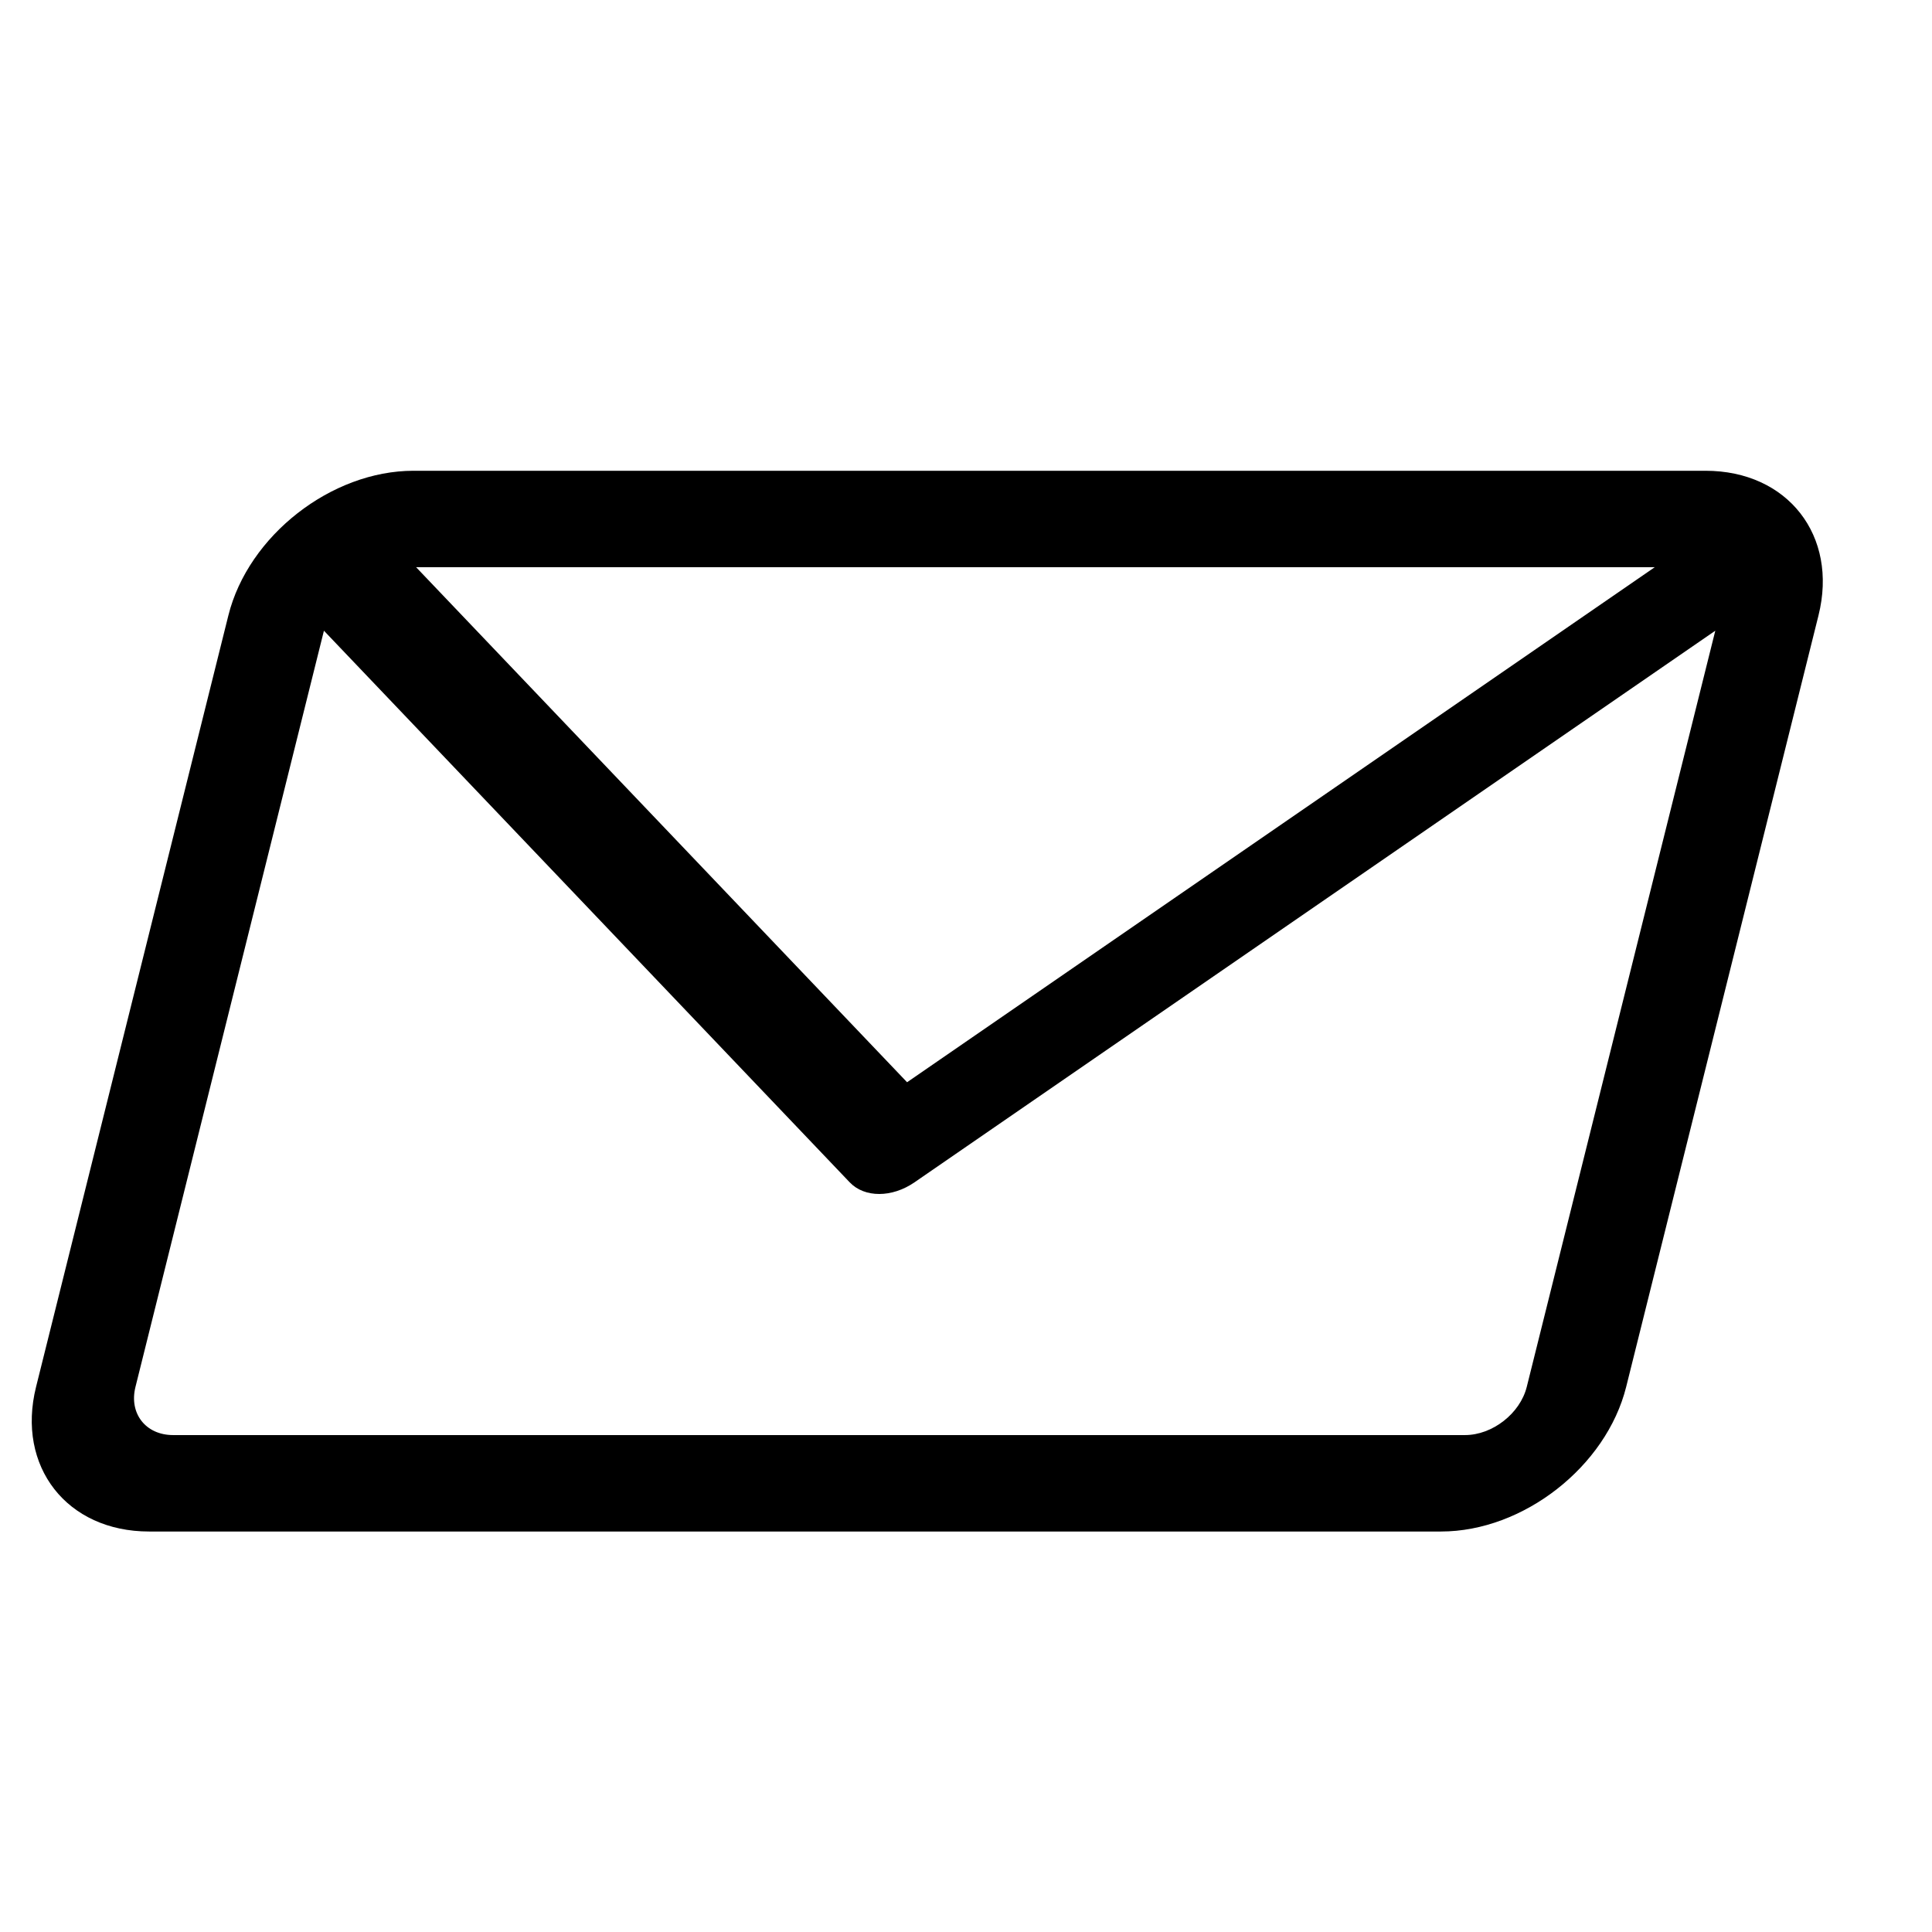 <svg width="24" height="24" viewBox="0 0 24 24" fill="none" xmlns="http://www.w3.org/2000/svg">
    <path
        d="M17.901 19.025H1.852C0.831 19.025 0.201 18.218 0.448 17.228L2.837 7.645C3.084 6.654 4.116 5.848 5.137 5.848H21.186C22.207 5.848 22.837 6.654 22.59 7.645L20.201 17.228C19.954 18.218 18.922 19.025 17.901 19.025ZM2.15 17.827H18.199C18.54 17.827 18.884 17.558 18.966 17.228L21.308 7.835L11.359 14.688C11.219 14.784 11.065 14.832 10.922 14.832C10.778 14.832 10.648 14.784 10.556 14.688L4.024 7.835L1.683 17.228C1.6 17.558 1.81 17.827 2.15 17.827ZM20.556 7.046H5.169L11.268 13.444L20.556 7.046Z"
        fill="currentColor" />
</svg>